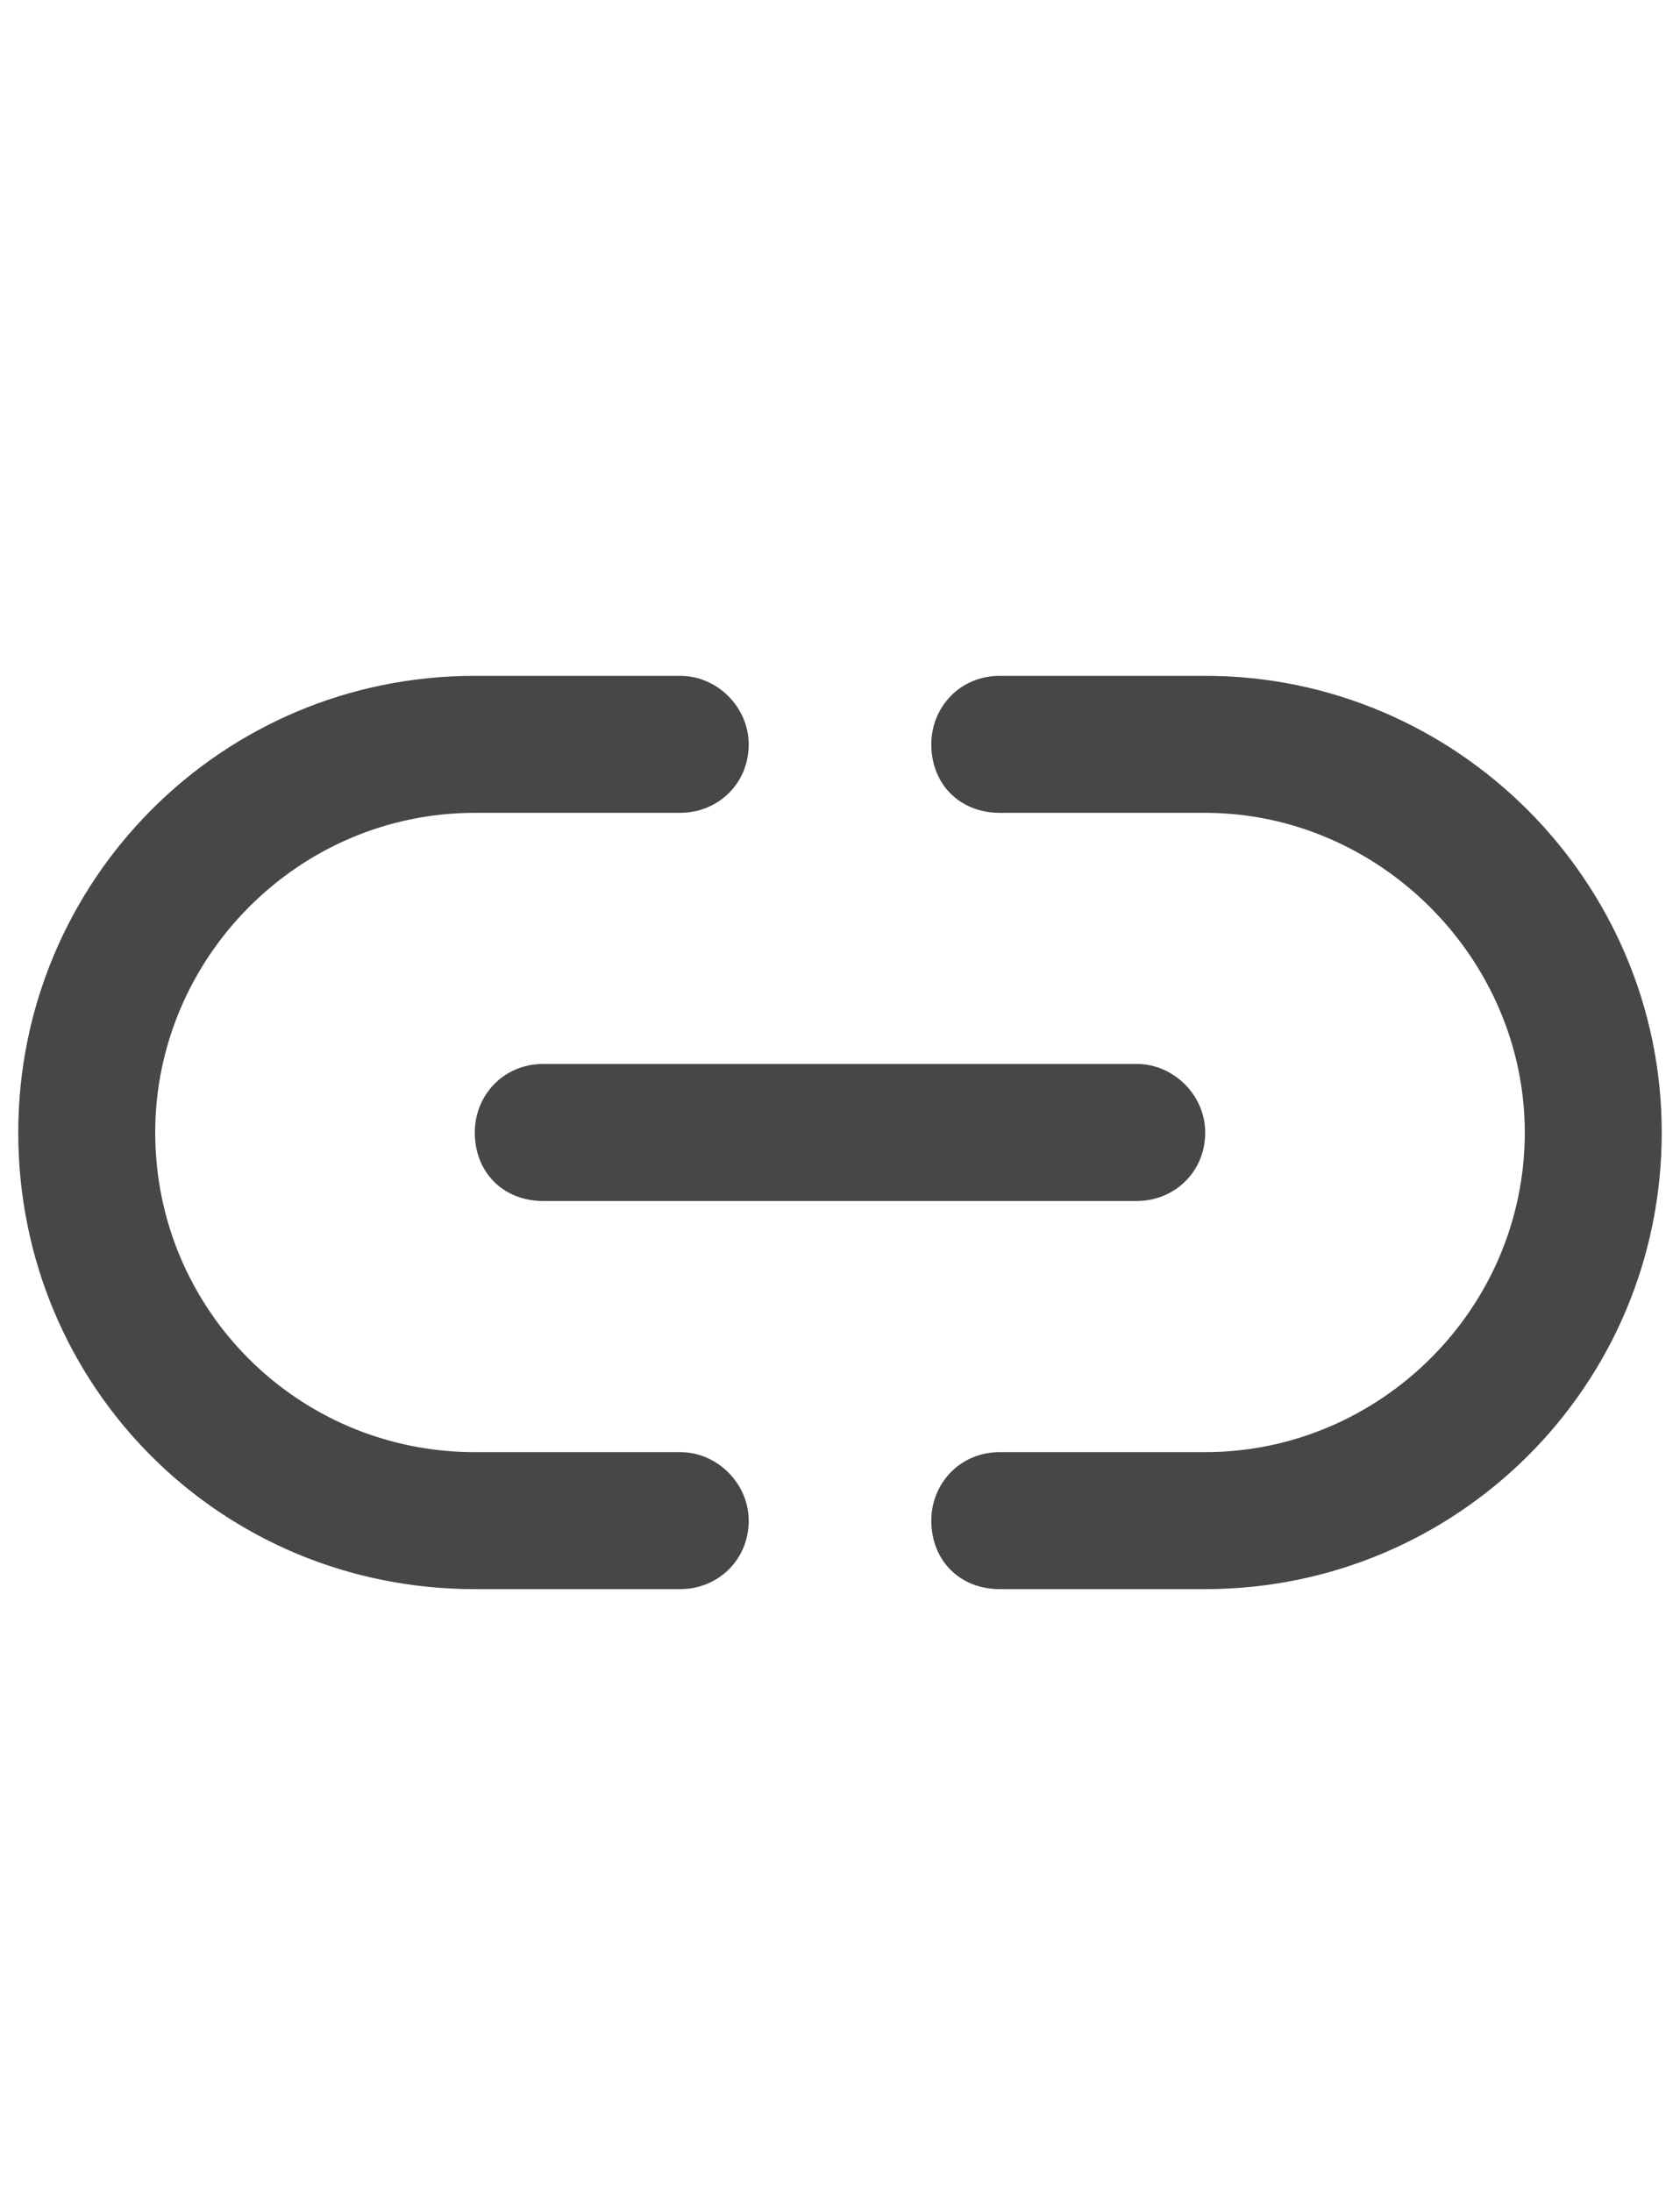 <svg width="23" height="30" viewBox="0 0 23 30" fill="none" xmlns="http://www.w3.org/2000/svg">
<g id="label-paired / lg / link-simple-lg / bold" clip-path="url(#clip0_2556_17150)">
<path id="icon" d="M0.25 15.5C0.25 12.062 3.023 9.25 6.5 9.25H9.312C9.82 9.25 10.25 9.68 10.25 10.188C10.25 10.734 9.82 11.125 9.312 11.125H6.5C4.078 11.125 2.125 13.117 2.125 15.5C2.125 17.922 4.078 19.875 6.5 19.875H9.312C9.82 19.875 10.25 20.305 10.25 20.812C10.25 21.359 9.82 21.75 9.312 21.75H6.5C3.023 21.75 0.25 18.977 0.25 15.5ZM22.75 15.5C22.75 18.977 19.938 21.75 16.5 21.75H13.688C13.141 21.75 12.75 21.359 12.75 20.812C12.75 20.305 13.141 19.875 13.688 19.875H16.5C18.883 19.875 20.875 17.922 20.875 15.5C20.875 13.117 18.883 11.125 16.5 11.125H13.688C13.141 11.125 12.75 10.734 12.75 10.188C12.75 9.68 13.141 9.25 13.688 9.25H16.5C19.938 9.25 22.75 12.062 22.75 15.5ZM7.438 14.562H15.562C16.07 14.562 16.5 14.992 16.5 15.5C16.5 16.047 16.07 16.438 15.562 16.438H7.438C6.891 16.438 6.5 16.047 6.5 15.5C6.5 14.992 6.891 14.562 7.438 14.562Z" fill="black" fill-opacity="0.72"/>
</g>
<defs>
<clipPath id="clip0_2556_17150">
<rect width="23" height="30" fill="white"/>
</clipPath>
</defs>
</svg>
